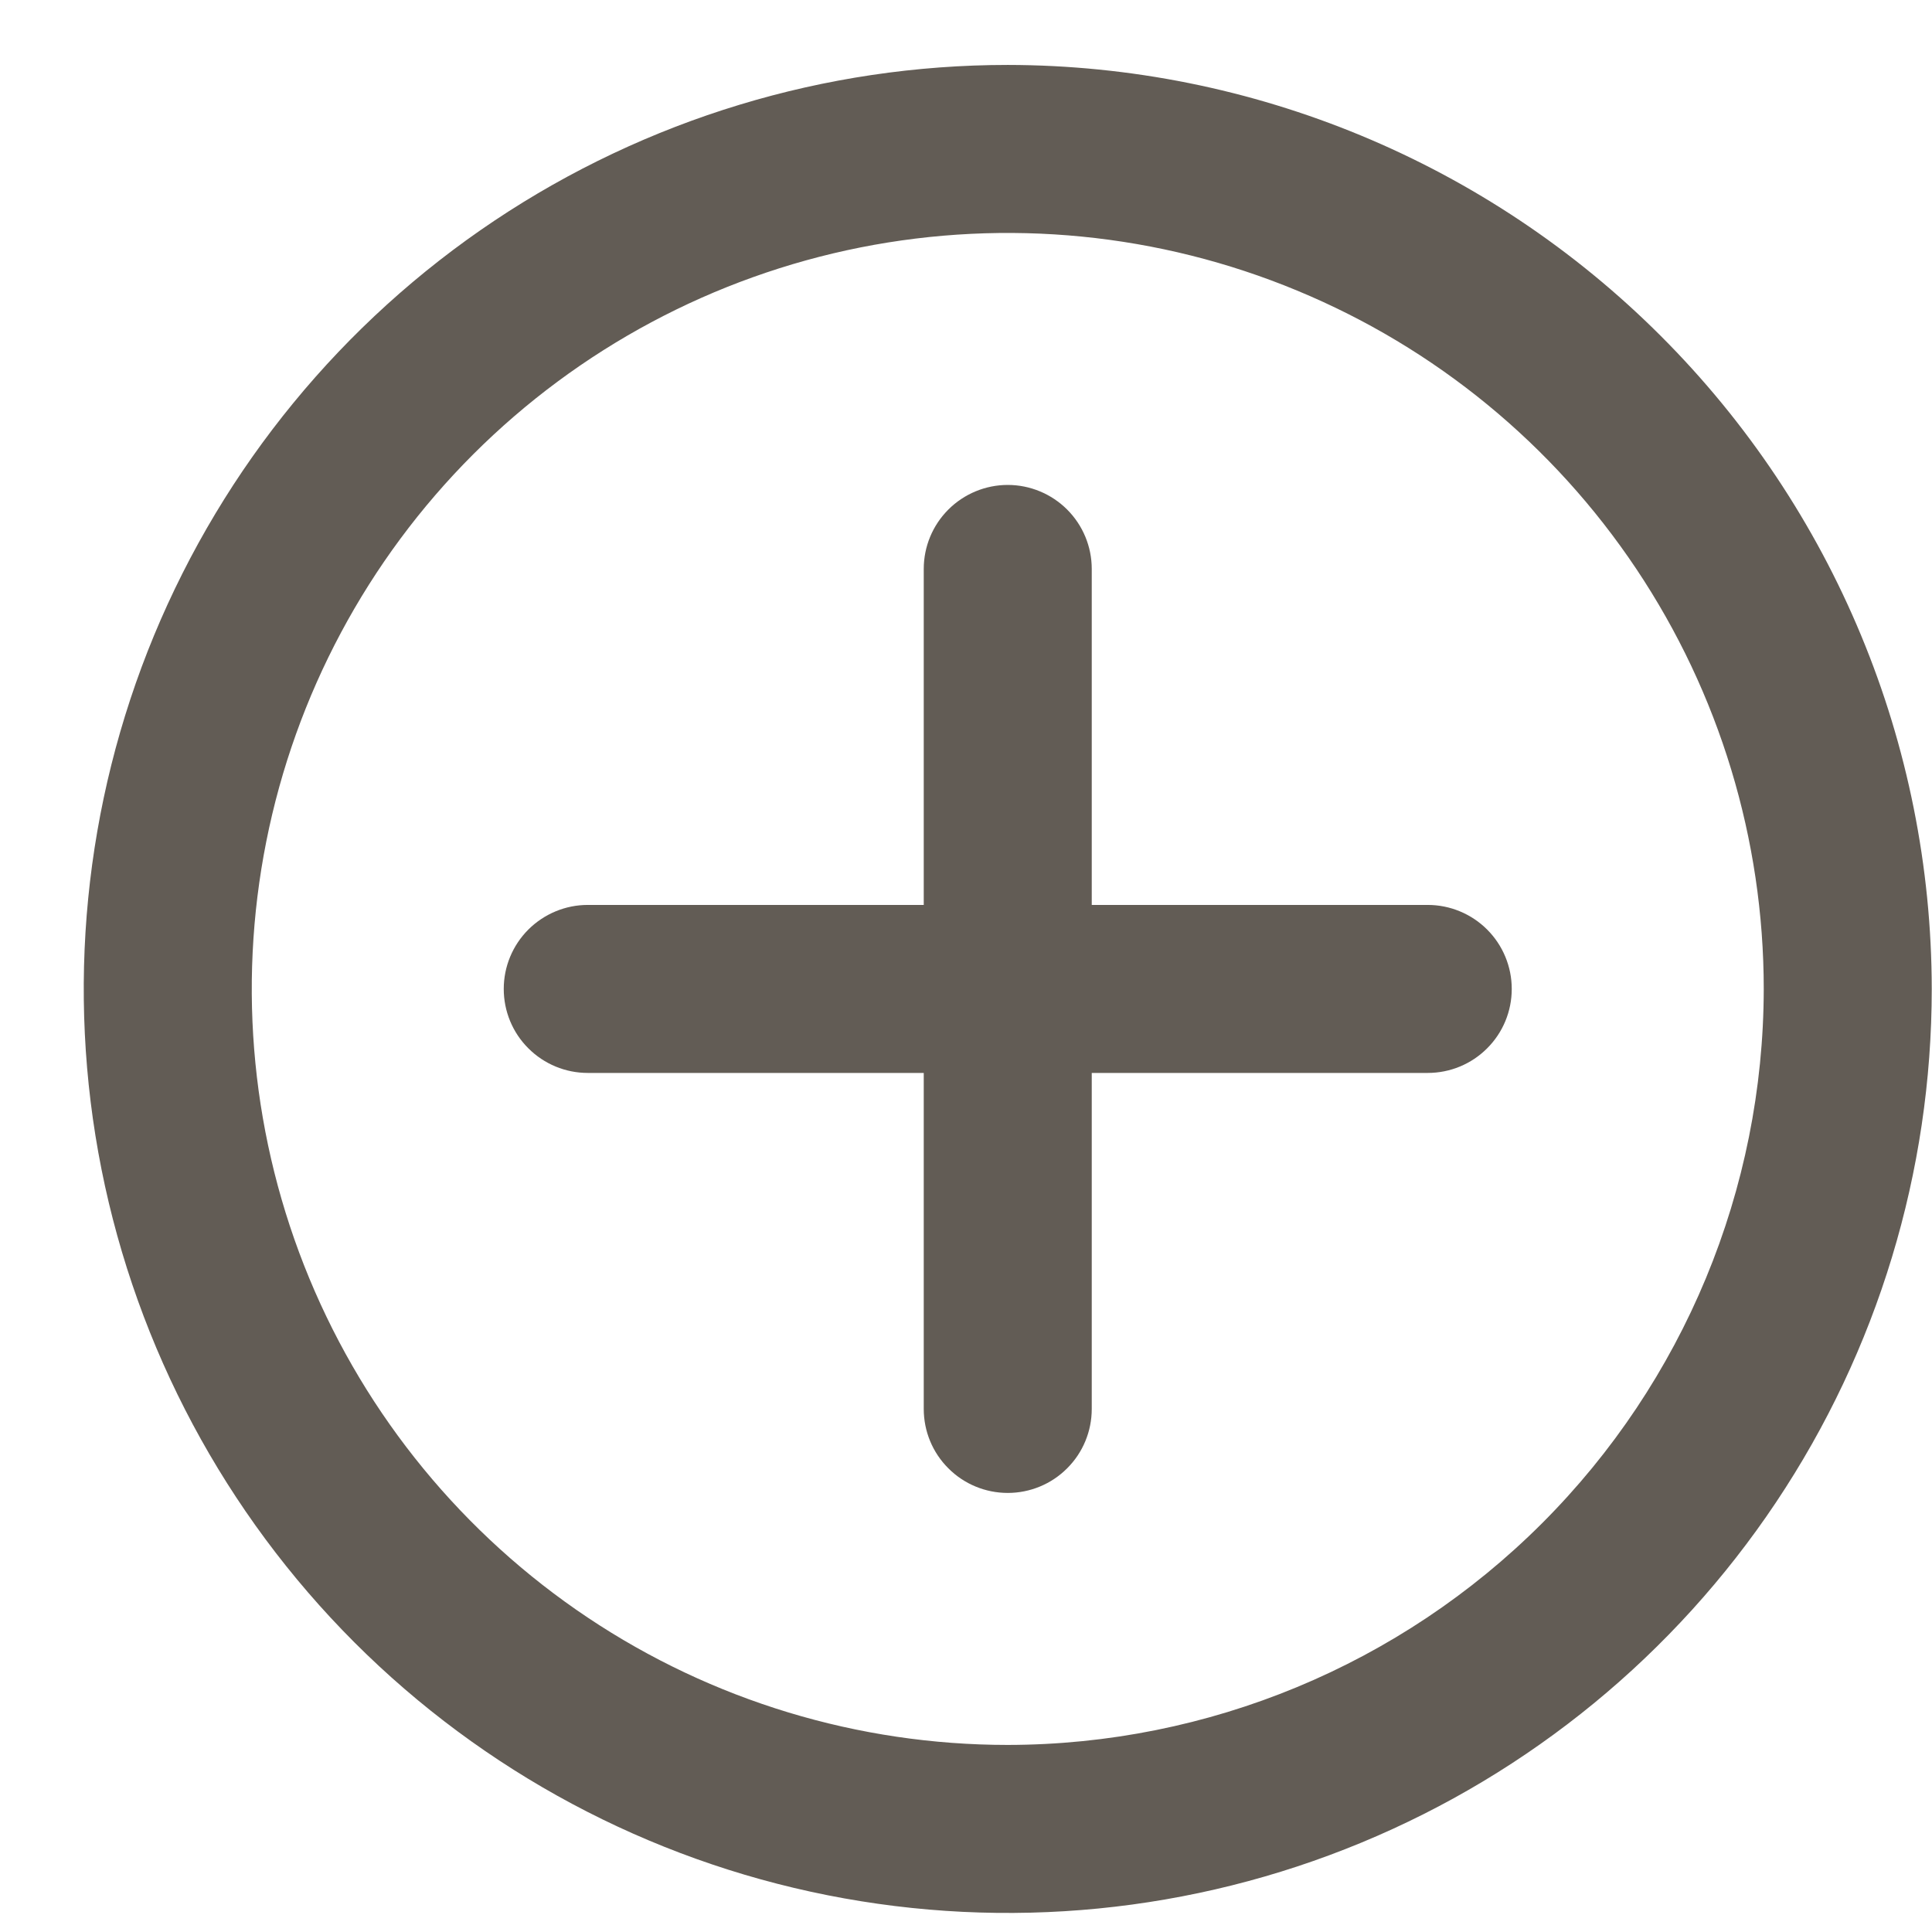 <svg width="23" height="23" viewBox="0 0 23 23" fill="none" xmlns="http://www.w3.org/2000/svg">
<path d="M11.997 0.773C9.821 0.773 7.695 1.419 5.886 2.627C4.077 3.836 2.667 5.554 1.834 7.564C1.002 9.574 0.784 11.786 1.208 13.919C1.633 16.053 2.681 18.013 4.219 19.552C5.757 21.09 7.717 22.138 9.851 22.562C11.985 22.986 14.197 22.769 16.207 21.936C18.217 21.104 19.934 19.694 21.143 17.885C22.352 16.076 22.997 13.949 22.997 11.773C22.994 8.857 21.834 6.061 19.771 3.999C17.709 1.937 14.913 0.777 11.997 0.773ZM11.997 20.773C10.217 20.773 8.477 20.246 6.997 19.257C5.517 18.268 4.363 16.862 3.682 15.218C3.001 13.573 2.823 11.764 3.17 10.018C3.517 8.272 4.374 6.668 5.633 5.409C6.892 4.151 8.495 3.294 10.241 2.946C11.987 2.599 13.797 2.777 15.441 3.459C17.086 4.14 18.491 5.293 19.48 6.773C20.469 8.253 20.997 9.993 20.997 11.773C20.994 14.159 20.045 16.447 18.358 18.134C16.671 19.821 14.383 20.77 11.997 20.773Z" fill="#625C55"/>
<path d="M16.997 10.773H12.997V6.773C12.997 6.508 12.892 6.254 12.704 6.066C12.517 5.879 12.262 5.773 11.997 5.773C11.732 5.773 11.477 5.879 11.29 6.066C11.102 6.254 10.997 6.508 10.997 6.773V10.773H6.997C6.732 10.773 6.478 10.879 6.29 11.066C6.102 11.254 5.997 11.508 5.997 11.773C5.997 12.039 6.102 12.293 6.29 12.48C6.478 12.668 6.732 12.773 6.997 12.773H10.997V16.773C10.997 17.039 11.102 17.293 11.29 17.48C11.477 17.668 11.732 17.773 11.997 17.773C12.262 17.773 12.517 17.668 12.704 17.48C12.892 17.293 12.997 17.039 12.997 16.773V12.773H16.997C17.262 12.773 17.517 12.668 17.704 12.48C17.892 12.293 17.997 12.039 17.997 11.773C17.997 11.508 17.892 11.254 17.704 11.066C17.517 10.879 17.262 10.773 16.997 10.773Z" fill="#625C55"/>
</svg>
